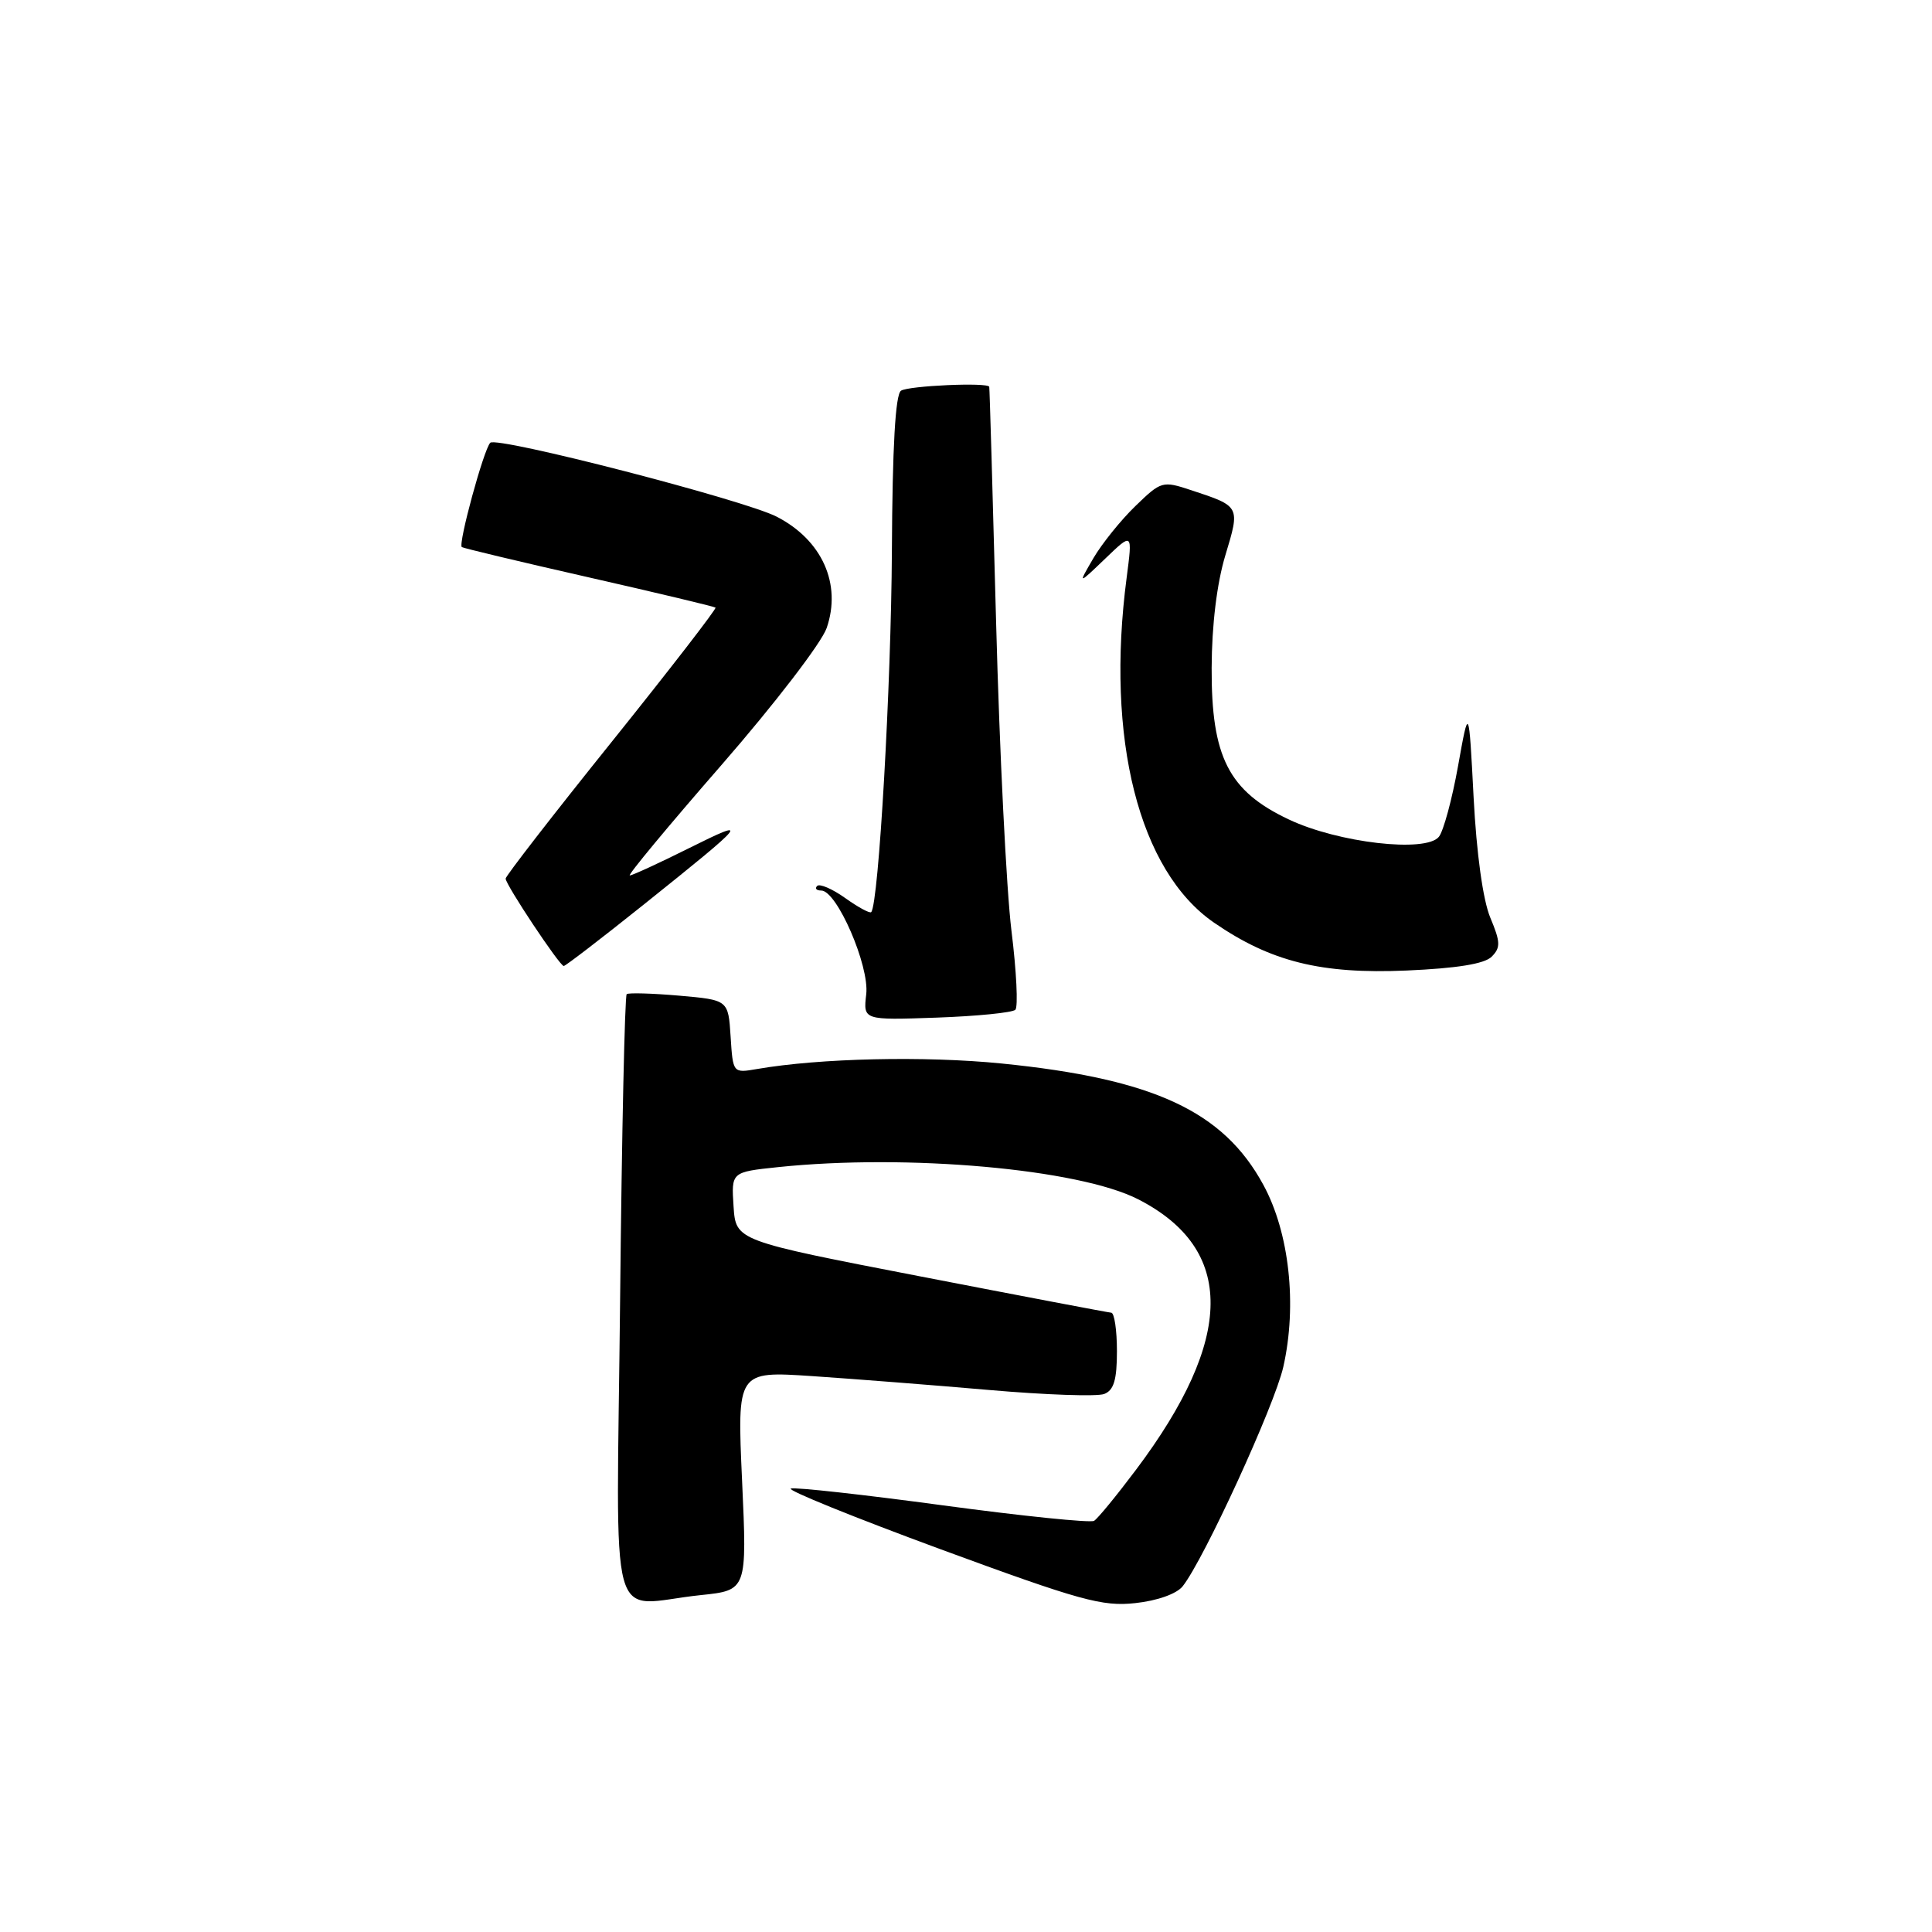 <?xml version="1.0" encoding="UTF-8" standalone="no"?>
<!DOCTYPE svg PUBLIC "-//W3C//DTD SVG 1.1//EN" "http://www.w3.org/Graphics/SVG/1.1/DTD/svg11.dtd" >
<svg xmlns="http://www.w3.org/2000/svg" xmlns:xlink="http://www.w3.org/1999/xlink" version="1.1" viewBox="0 0 256 256">
 <g >
 <path fill="currentColor"
d=" M 156.71 210.19 C 159.53 206.63 168.88 186.25 170.04 181.14 C 171.90 172.93 170.85 163.32 167.39 156.98 C 162.09 147.23 152.84 142.94 132.73 140.92 C 122.55 139.90 108.63 140.21 100.31 141.65 C 97.12 142.20 97.12 142.20 96.81 137.35 C 96.50 132.50 96.50 132.50 90.00 131.93 C 86.42 131.62 83.29 131.53 83.04 131.73 C 82.79 131.93 82.39 150.07 82.17 172.04 C 81.70 217.61 80.35 212.66 92.85 211.36 C 98.99 210.72 98.99 210.72 98.33 196.20 C 97.67 181.68 97.67 181.68 107.59 182.34 C 113.04 182.71 123.60 183.53 131.06 184.18 C 138.52 184.83 145.38 185.07 146.31 184.71 C 147.59 184.22 148.00 182.83 148.00 179.03 C 148.00 176.26 147.66 173.97 147.25 173.94 C 146.84 173.91 135.47 171.75 122.00 169.14 C 97.50 164.40 97.50 164.40 97.20 159.85 C 96.90 155.30 96.90 155.30 103.10 154.65 C 120.22 152.86 142.97 154.89 150.83 158.92 C 163.70 165.52 163.60 177.36 150.52 194.76 C 147.95 198.18 145.46 201.22 144.97 201.52 C 144.49 201.81 135.49 200.89 124.97 199.47 C 114.45 198.05 105.37 197.04 104.79 197.24 C 104.21 197.43 113.14 201.05 124.62 205.28 C 143.14 212.09 146.06 212.90 150.43 212.42 C 153.34 212.11 155.92 211.19 156.71 210.19 Z  M 134.54 133.80 C 134.92 133.41 134.69 128.69 134.02 123.30 C 133.36 117.91 132.44 99.55 131.99 82.50 C 131.54 65.45 131.13 51.39 131.08 51.25 C 130.88 50.64 120.39 51.11 119.39 51.77 C 118.64 52.26 118.25 59.20 118.18 73.00 C 118.09 90.73 116.43 119.78 115.44 120.86 C 115.26 121.06 113.71 120.22 112.00 119.00 C 110.29 117.78 108.61 117.06 108.28 117.39 C 107.94 117.73 108.18 118.00 108.82 118.00 C 110.89 118.00 115.22 127.98 114.78 131.74 C 114.38 135.18 114.38 135.18 124.11 134.84 C 129.46 134.65 134.15 134.18 134.54 133.80 Z  M 197.65 126.77 C 198.85 125.57 198.83 124.83 197.47 121.59 C 196.50 119.26 195.65 113.12 195.26 105.65 C 194.63 93.50 194.63 93.50 193.20 101.50 C 192.41 105.90 191.27 110.12 190.66 110.88 C 188.93 113.02 177.30 111.68 170.77 108.58 C 162.80 104.82 160.50 100.30 160.55 88.50 C 160.57 82.83 161.24 77.32 162.36 73.60 C 164.34 67.06 164.35 67.10 157.86 64.96 C 154.03 63.69 153.87 63.74 150.43 67.07 C 148.50 68.94 146.00 72.05 144.87 73.98 C 142.82 77.50 142.82 77.50 146.45 74.02 C 150.07 70.54 150.07 70.54 149.29 76.52 C 146.48 97.89 150.91 115.40 160.87 122.26 C 168.40 127.44 175.06 129.09 186.38 128.60 C 193.02 128.31 196.71 127.72 197.65 126.77 Z  M 85.31 119.85 C 99.18 108.75 99.56 108.27 91.27 112.40 C 87.30 114.38 83.78 116.00 83.45 116.00 C 83.12 116.00 88.58 109.42 95.58 101.39 C 102.62 93.31 108.86 85.18 109.54 83.21 C 111.54 77.39 108.94 71.57 102.93 68.47 C 98.64 66.25 65.82 57.78 64.96 58.67 C 64.09 59.57 60.69 72.05 61.19 72.49 C 61.36 72.63 68.92 74.44 78.00 76.50 C 87.08 78.56 94.64 80.37 94.81 80.51 C 94.97 80.66 88.79 88.66 81.06 98.29 C 73.32 107.92 67.00 116.08 67.00 116.42 C 67.00 117.23 74.16 128.00 74.70 128.00 C 74.93 128.00 79.71 124.33 85.31 119.85 Z "/>
</g>
</svg>
